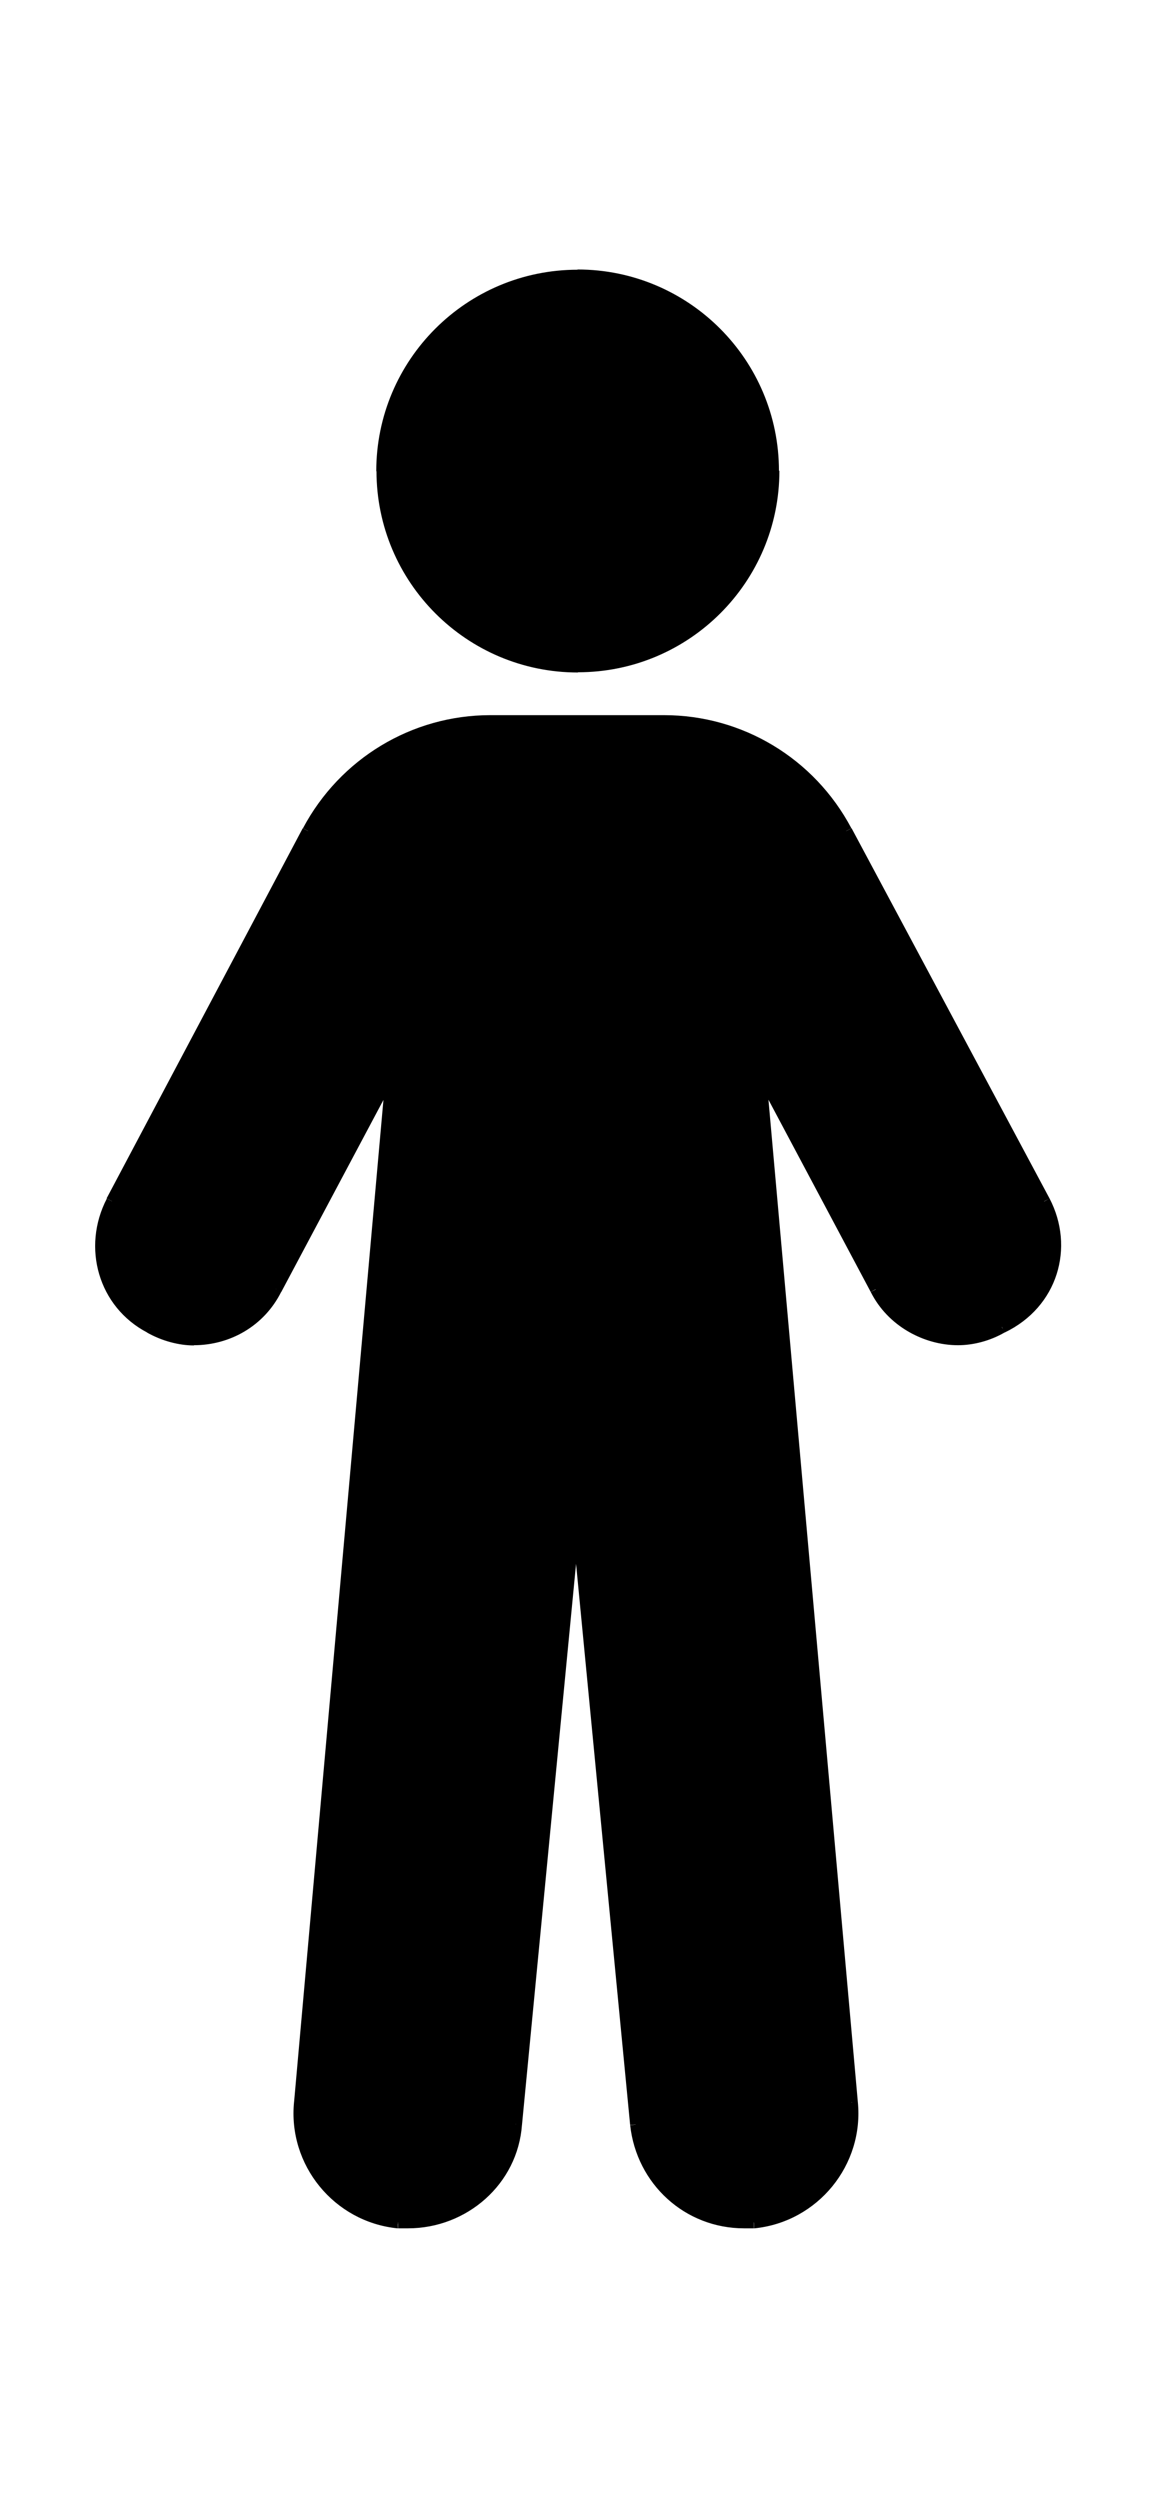 <?xml version="1.0" encoding="UTF-8"?>
<svg id="svg2" xmlns="http://www.w3.org/2000/svg" xmlns:svg="http://www.w3.org/2000/svg" version="1.1" viewBox="0 0 520 1125.3">
  <!-- Generator: Adobe Illustrator 29.6.0, SVG Export Plug-In . SVG Version: 2.1.1 Build 207)  -->
  <path id="path40" d="M470.1,540.7l2.4-1.2h0s0,0,0,0l-2.4,1.3h0ZM381,374.1l-2.4,1.2h0s2.4-1.2,2.4-1.2h0ZM138.7,374.1l-2.4-1.2h0s2.4,1.2,2.4,1.2ZM50.4,540.7l-2.4-1.2h0s2.4,1.2,2.4,1.2ZM67.5,597.4l1.3-2.3h0s0,0,0,0l-1.2,2.4h0ZM124.3,580.3l-2.4-1.3h0s0,0,0,0l2.4,1.2ZM176.5,482.2l2.7.2-5-1.5,2.4,1.3ZM135.1,946.3l2.7.3h0s0,0,0,0l-2.7-.2h0ZM179.2,1000.3l-.3,2.7h.1s.1,0,.1,0v-2.7ZM232.3,956.2l-2.7-.3h0s0,0,0,0l2.7.2h0ZM259.3,676.1l2.7-.3h-5.3l2.7.3ZM286.3,956.2l-2.7.3h0s0,0,0,0l2.7-.3h0ZM339.5,1000.3v2.7h.3s-.3-2.7-.3-2.7ZM383.6,946.3l-2.7.2h0s0,0,0,0l2.7-.3h0ZM342.1,482.2l2.4-1.3-5,1.5,2.7-.2ZM394.4,580.3l2.4-1.2h0s0,0,0,0l-2.4,1.3h0ZM451.1,597.4l-1.2-2.4h0s0,0,0,0l1.3,2.3h0ZM472.5,539.4l-89.1-166.6-4.7,2.5,89.1,166.6,4.7-2.5ZM383.3,372.8c-16.7-31.5-49.1-50.9-84.3-50.9v5.3c33.2,0,63.9,18.4,79.6,48.1l4.7-2.5ZM299,321.9h-78.3v5.3h78.3v-5.3ZM220.7,321.9c-35.2,0-67.6,19.5-84.3,50.9l4.7,2.5c15.8-29.7,46.4-48.1,79.6-48.1v-5.3ZM136.3,372.8l-88.3,166.6,4.7,2.5,88.3-166.6-4.7-2.5ZM48.1,539.5c-11.4,22-3.8,48.8,18.2,60.3l2.5-4.7c-19.3-10.1-26.1-33.7-16-53.1l-4.7-2.5ZM66.2,599.8c6.7,3.8,14.4,5.8,21.1,5.8v-5.3c-5.8,0-12.6-1.7-18.5-5.1l-2.6,4.6ZM87.3,605.5c16.2,0,31.6-8.6,39.3-24l-4.8-2.4c-6.7,13.5-20.2,21-34.6,21v5.3ZM126.6,581.6l52.2-98.1-4.7-2.5-52.2,98.1,4.7,2.5ZM173.8,482l-41.4,464.1,5.3.5,41.4-464.1-5.3-.5ZM132.4,946c-2.9,28.5,18,54.1,46.5,57l.5-5.3c-25.5-2.6-44.3-25.6-41.7-51.1l-5.3-.5ZM179.2,1003h4.5v-5.3h-4.5v5.3ZM183.7,1003c26.5,0,49.4-19.9,51.3-46.6l-5.3-.4c-1.7,23.7-22,41.6-46,41.6v5.3ZM235,956.5l27-280.1-5.3-.5-27,280.1,5.3.5ZM256.7,676.4l27,280.1,5.3-.5-27-280.1-5.3.5ZM283.7,956.5c2.9,26.6,24.7,46.5,51.3,46.5v-5.3c-23.8,0-43.4-17.8-46-41.7l-5.3.6ZM334.9,1003h4.5v-5.3h-4.5v5.3ZM339.7,1003c28.5-2.9,49.4-28.5,46.5-57l-5.3.5c2.6,25.6-16.2,48.6-41.7,51.1,0,0,.5,5.3.5,5.3ZM386.2,946l-41.4-464.1-5.3.5,41.4,464.1,5.3-.5ZM339.8,483.4l52.2,98.1,4.7-2.5-52.2-98.1-4.7,2.5ZM392,581.5c7.7,15.4,24,24,39.3,24v-5.3c-13.5,0-27.8-7.6-34.6-21l-4.8,2.4ZM431.3,605.5c6.8,0,14.4-1.9,21.1-5.8l-2.7-4.6c-5.9,3.4-12.6,5.1-18.5,5.1v5.3ZM452.3,599.8c24-11.5,31.7-38.4,20.2-60.4l-4.7,2.5c10.1,19.4,3.4,43-17.8,53.1l2.3,4.8Z"/>
  <path d="M470.1,540.7l-89.1-166.6c-16.2-30.6-47.7-49.5-82-49.5h-78.3c-34.2,0-65.7,18.9-82,49.5l-88.3,166.6c-10.8,20.7-3.6,45.9,17.1,56.7,6.3,3.6,13.5,5.4,19.8,5.4,15.3,0,29.7-8.1,36.9-22.5l52.2-98.1-41.4,464.1c-2.7,27,17.1,51.3,44.1,54h4.5c25.2,0,46.8-18.9,48.6-44.1l27-280.1,27,280.1c2.7,25.2,23.4,44.1,48.6,44.1h4.5c27-2.7,46.8-27,44.1-54l-41.4-464.1,52.2,98.1c7.2,14.4,22.5,22.5,36.9,22.5s13.5-1.8,19.8-5.4c22.6-10.8,29.8-36,19-56.7h0Z"/>
  <path d="M348.1,212c0,48.6-39.4,88-88,88s-88-39.4-88-88,39.4-88,88-88,88,39.4,88,88Z"/>
  <path id="path24" d="M345.5,212c0,47.1-38.2,85.3-85.3,85.3v5.3c50.1,0,90.7-40.6,90.7-90.7h-5.3ZM260.1,297.3c-47.1,0-85.3-38.2-85.3-85.3h-5.3c0,50.1,40.6,90.7,90.7,90.7v-5.3ZM174.8,212c0-47.1,38.2-85.3,85.3-85.3v-5.3c-50.1,0-90.7,40.6-90.7,90.7h5.3ZM260.1,126.7c47.1,0,85.3,38.2,85.3,85.3h5.3c0-50.1-40.6-90.7-90.7-90.7v5.3Z"/>
  <path id="path14" d="M348.1,212c0,48.6-39.4,88-88,88s-88-39.4-88-88,39.4-88,88-88,88,39.4,88,88Z"/>
</svg>